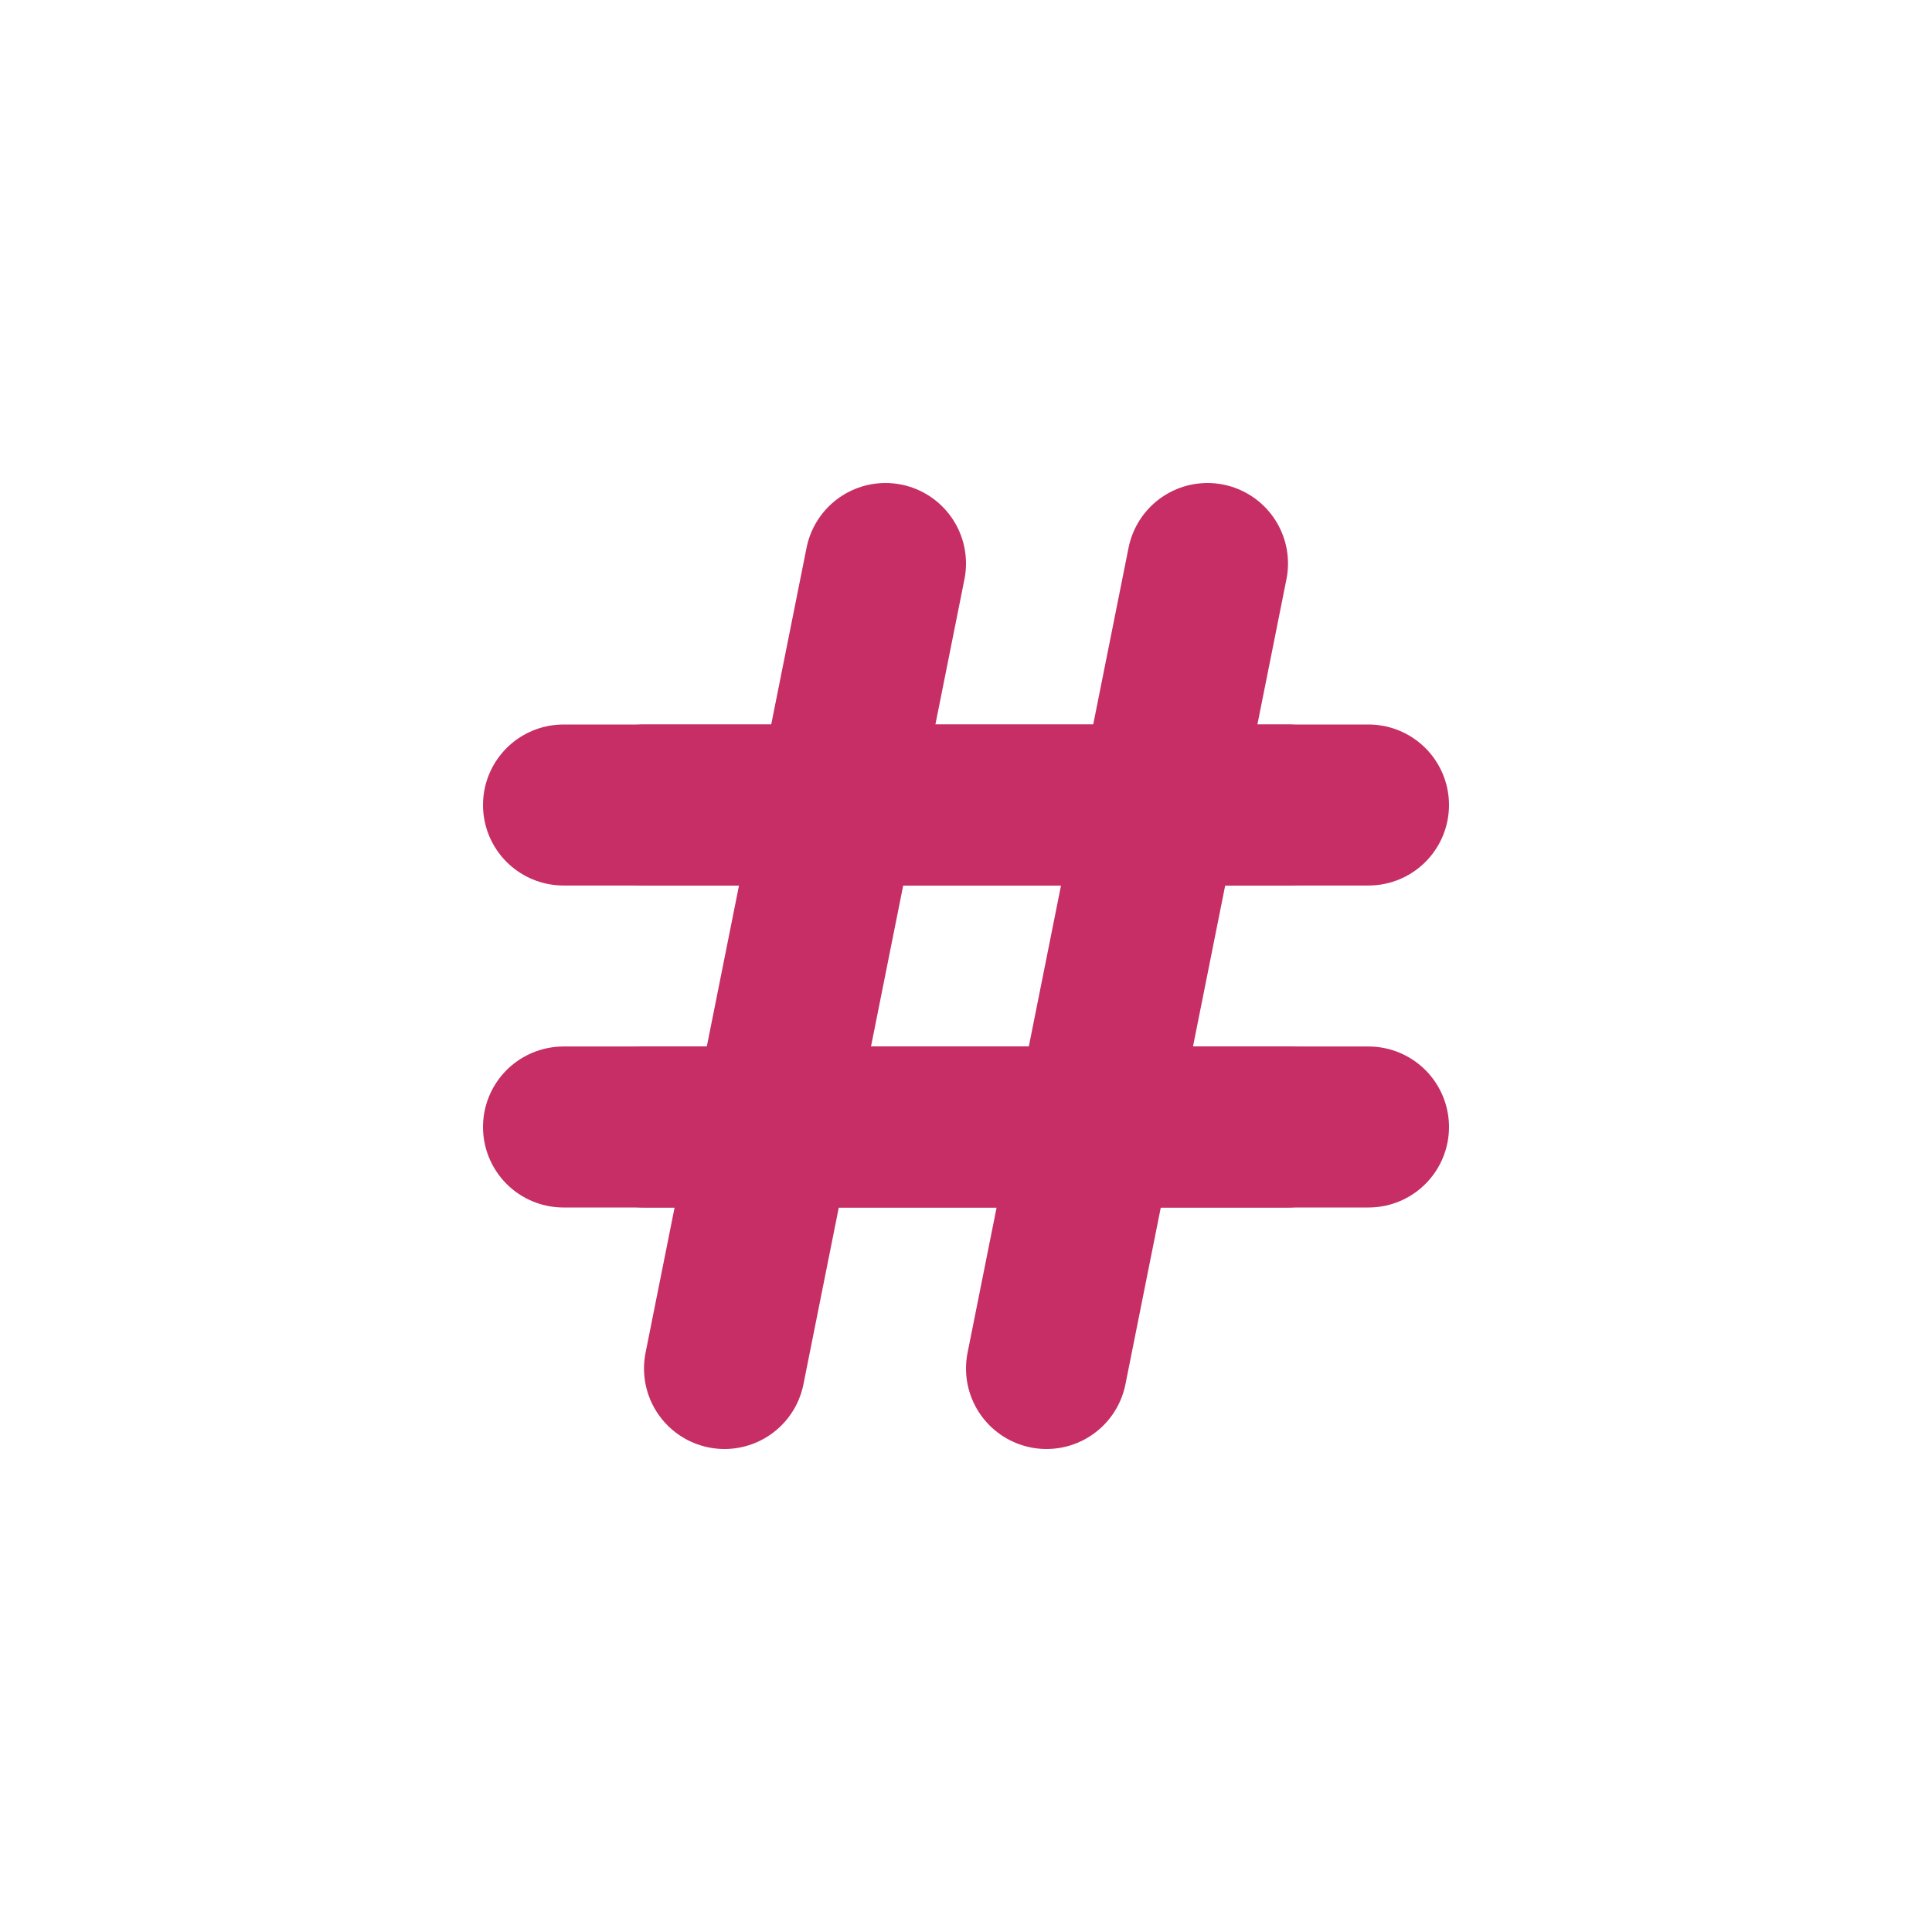 <?xml version="1.0" encoding="utf-8"?><!-- Uploaded to: SVG Repo, www.svgrepo.com, Generator: SVG Repo Mixer Tools -->
<svg width="800px" height="800px" viewBox="0 0 24 24" fill="none" xmlns="http://www.w3.org/2000/svg">
<path d="M8 10H16" stroke="#C62E65" stroke-width="2" stroke-linecap="round" stroke-linejoin="round"/>
<path d="M8 14H16" stroke="#C62E65" stroke-width="2" stroke-linecap="round" stroke-linejoin="round"/>
<path d="M7 10H17" stroke="#C62E65" stroke-width="2" stroke-linecap="round" stroke-linejoin="round"/>
<path d="M7 14H17" stroke="#C62E65" stroke-width="2" stroke-linecap="round" stroke-linejoin="round"/>
<path d="M9 17L11 7" stroke="#C62E65" stroke-width="2" stroke-linecap="round" stroke-linejoin="round"/>
<path d="M13 17L15 7" stroke="#C62E65" stroke-width="2" stroke-linecap="round" stroke-linejoin="round"/>
</svg>